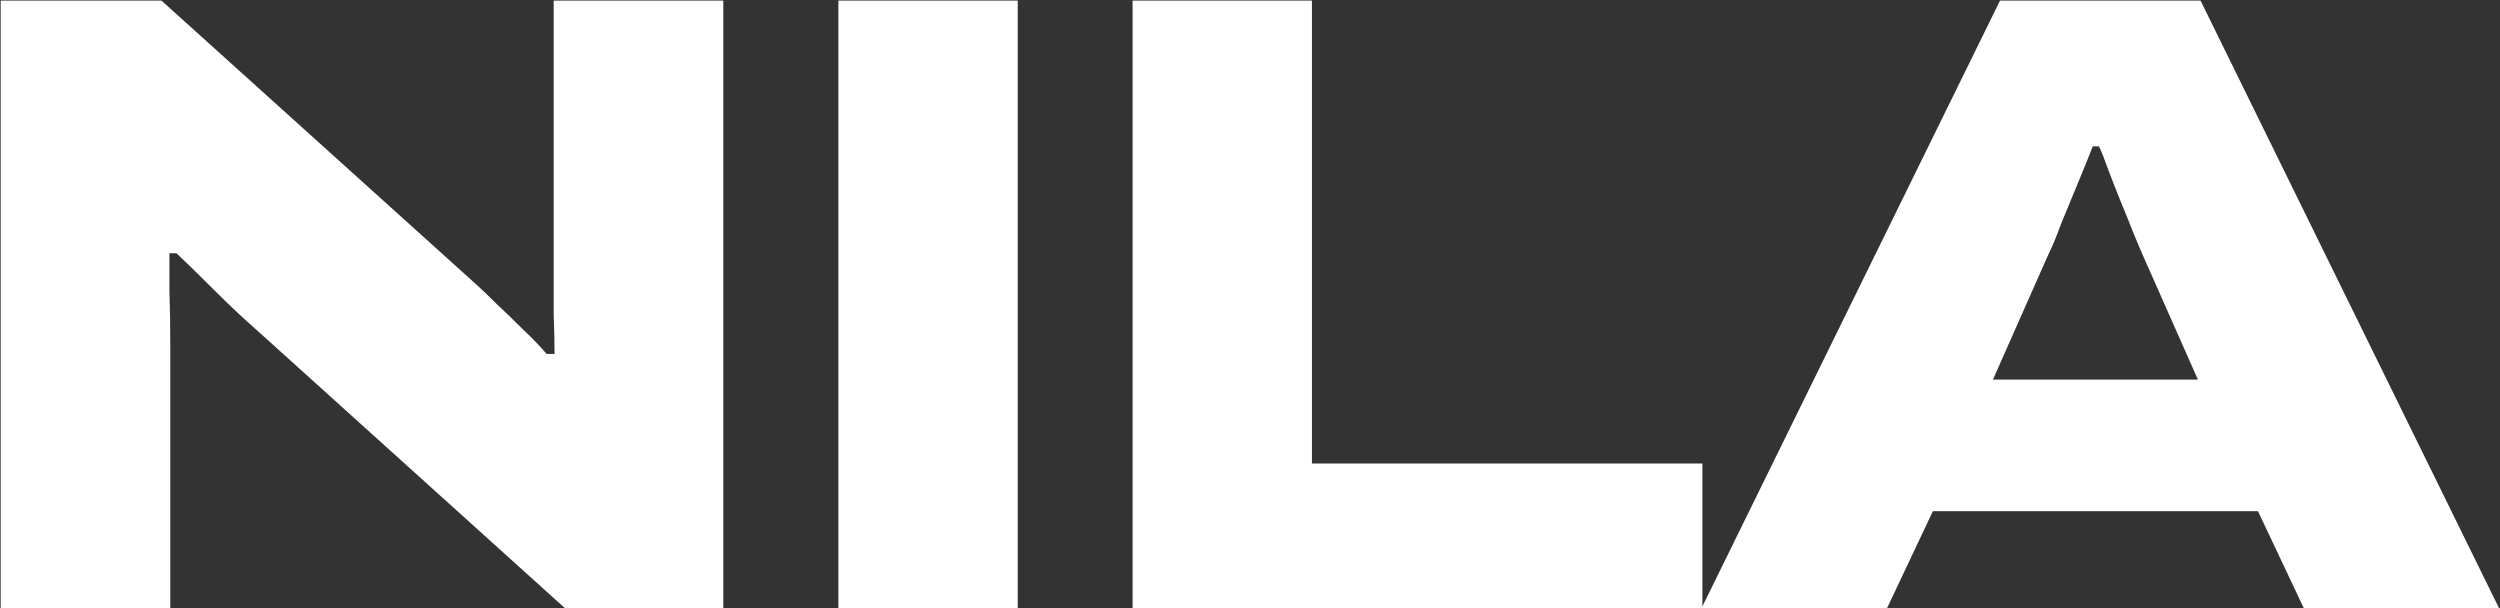 <svg width="1804" height="439" viewBox="0 0 1804 439" fill="none" xmlns="http://www.w3.org/2000/svg">
<rect x="0" y="0" width="1804" height="439" fill="#333333" stroke="none"/>
<path d="M0.487 439V0.426H116.505L343.442 205.051C347.266 208.451 352.154 213.126 358.103 219.075C364.478 225.025 370.852 231.187 377.227 237.562C384.027 243.936 389.764 249.886 394.439 255.411H400.176C400.176 247.761 399.963 238.199 399.538 226.725C399.538 215.251 399.538 205.051 399.538 196.127V0.426H521.931V439H407.825L185.988 238.837C175.789 229.912 165.165 219.925 154.115 208.876C143.066 197.827 134.141 189.115 127.342 182.74H122.242C122.242 188.265 122.242 197.189 122.242 209.514C122.667 221.838 122.88 235.012 122.88 249.036V439H0.487Z" fill="white"/>
<path d="M604.98 439V0.426H734.385V439H604.98Z" fill="white"/>
<path d="M817.285 439V0.426H946.69V334.456H1228.45V439H817.285Z" fill="white"/>
<path d="M1227.75 439L1443.21 0.426H1587.92L1803.38 439H1662.5L1629.35 368.879H1394.77L1361.62 439H1227.75ZM1438.11 273.897H1586L1546.48 184.653C1544.78 180.828 1542.45 175.303 1539.47 168.078C1536.5 160.429 1533.31 152.567 1529.91 144.492C1526.51 135.993 1523.53 128.343 1520.98 121.544C1518.43 114.319 1516.31 109.007 1514.61 105.607H1510.15C1507.17 113.257 1503.56 122.181 1499.31 132.381C1495.06 142.58 1491.02 152.354 1487.2 161.704C1483.8 171.053 1480.61 178.703 1477.64 184.653L1438.11 273.897Z" fill="white"/>
</svg>
